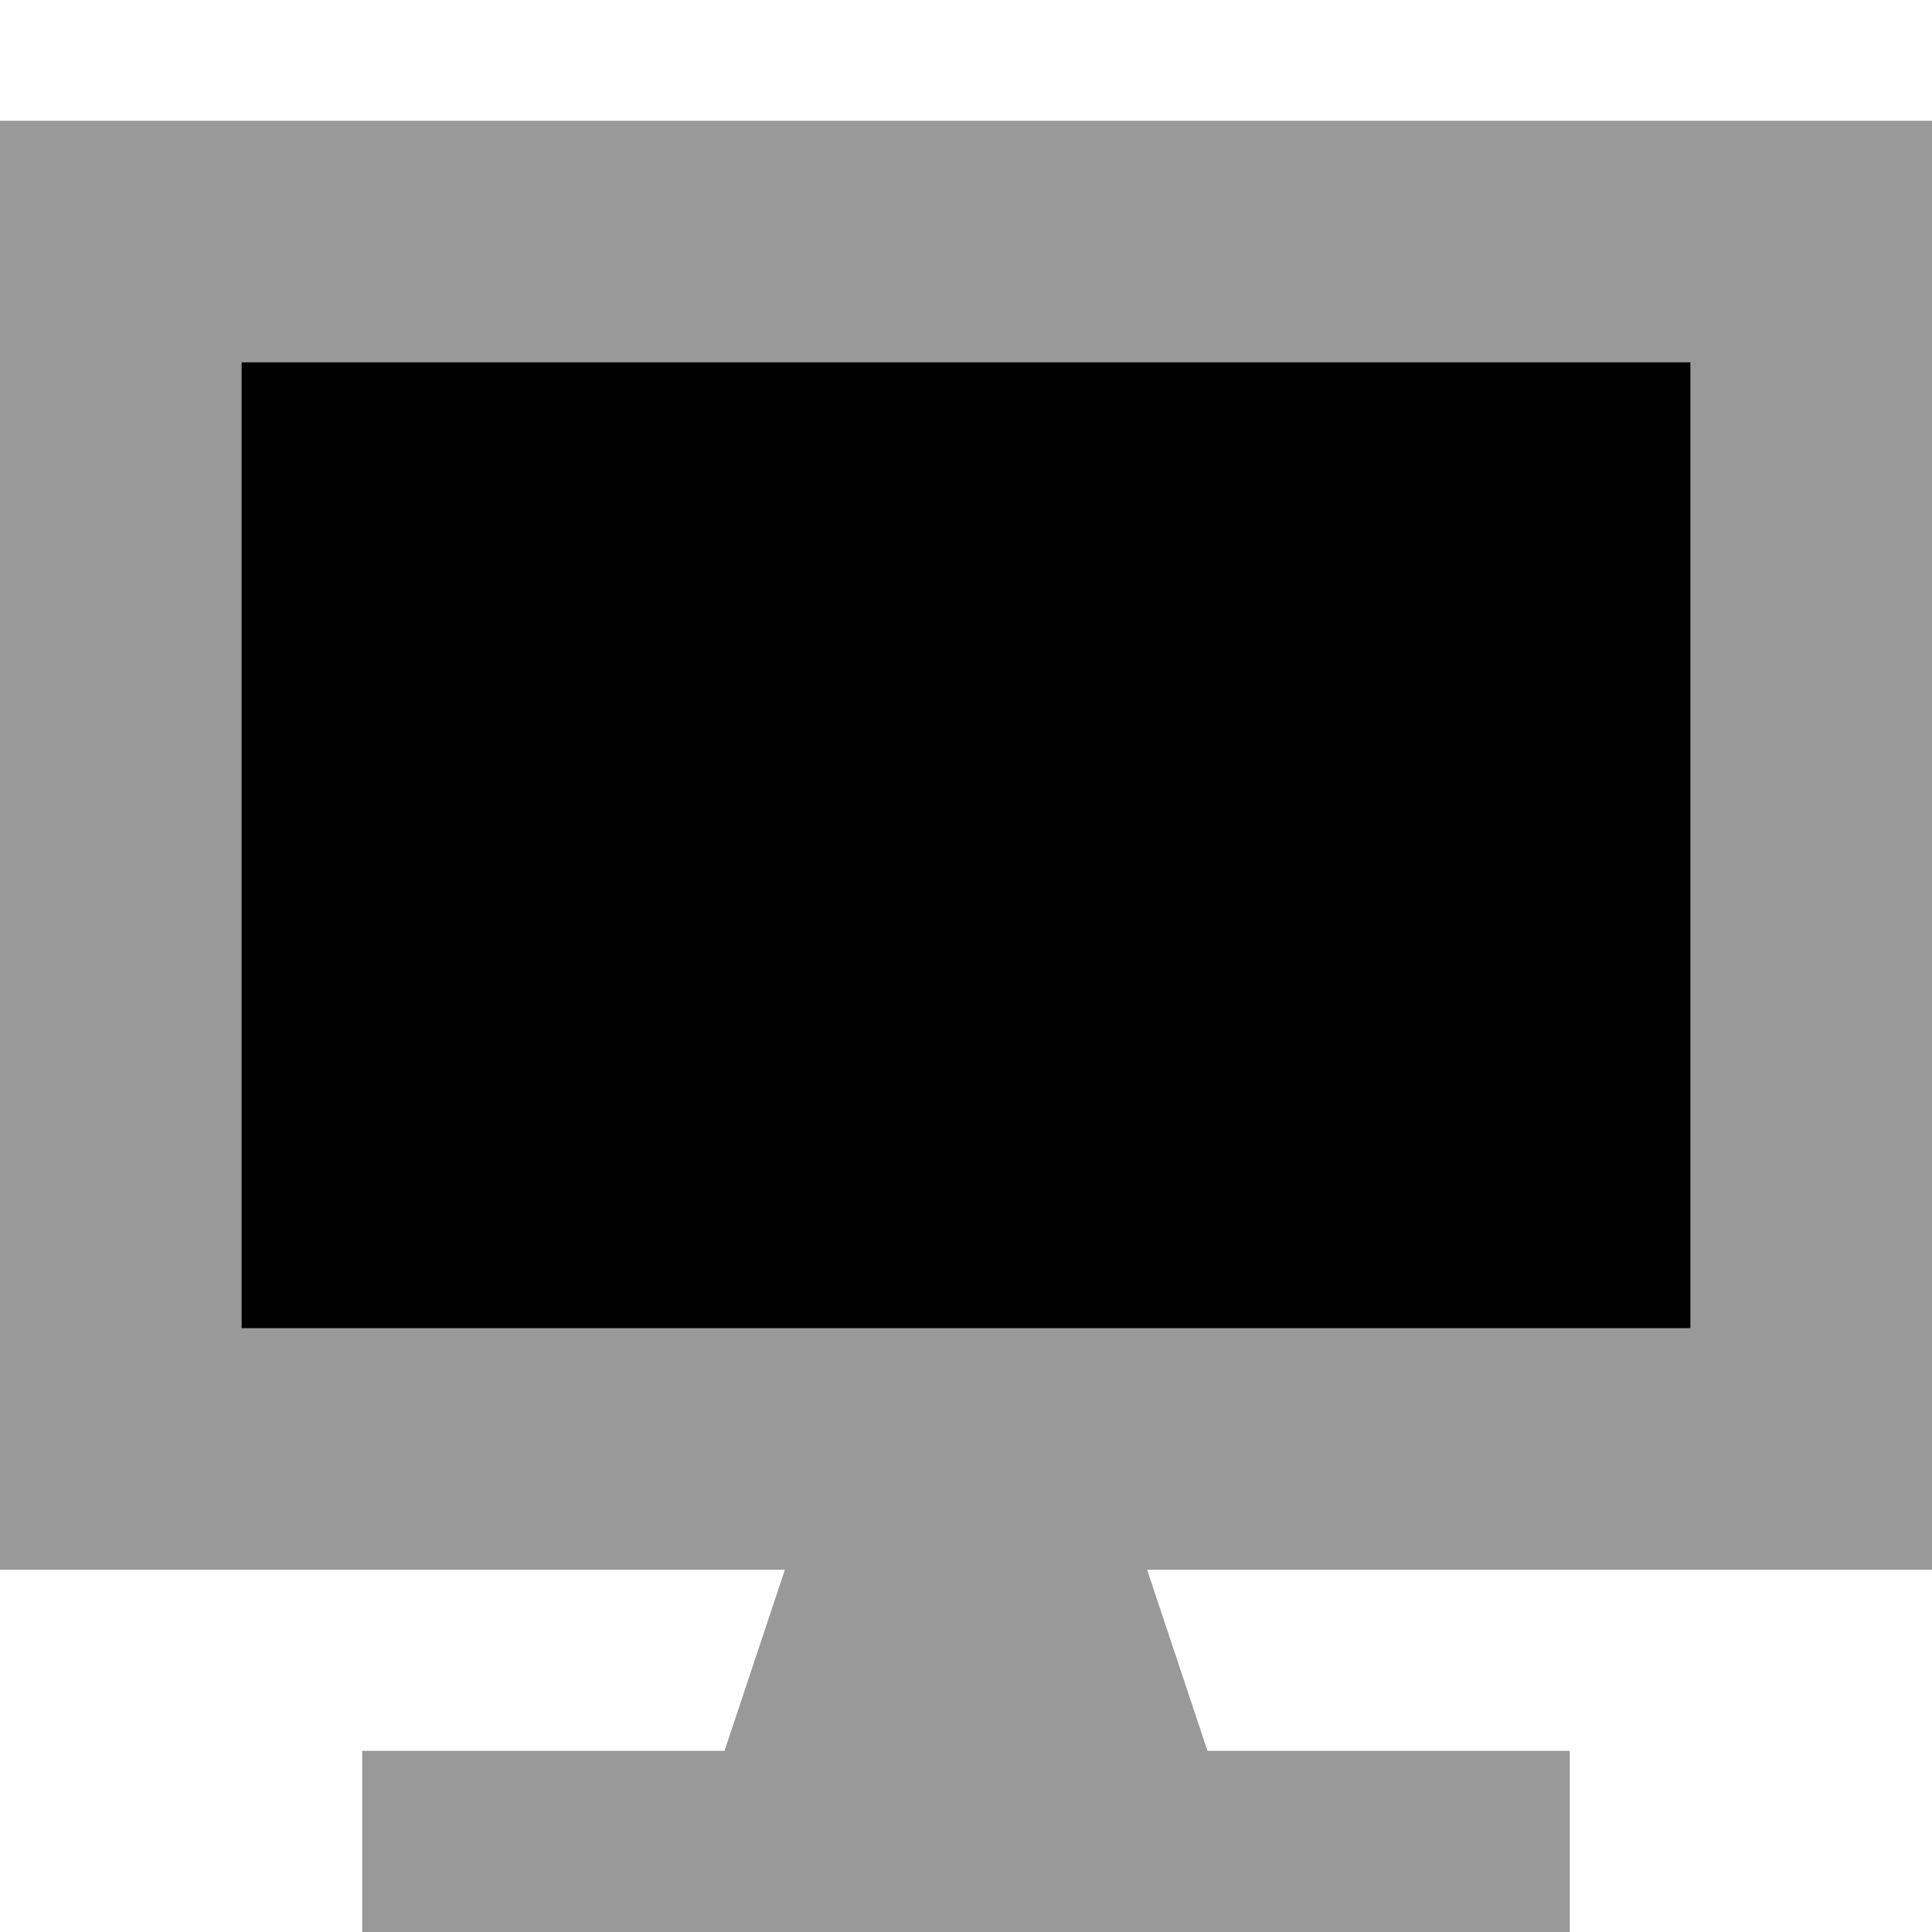 <svg fill="currentColor" xmlns="http://www.w3.org/2000/svg" viewBox="0 0 512 512"><!--! Font Awesome Pro 7.1.0 by @fontawesome - https://fontawesome.com License - https://fontawesome.com/license (Commercial License) Copyright 2025 Fonticons, Inc. --><path opacity=".4" fill="currentColor" d="M0 32l0 384 208 0-16 48-96 0 0 48 320 0 0-48-96 0-16-48 208 0 0-384-512 0zM64 96l384 0 0 256-384 0 0-256z"/><path fill="currentColor" d="M64 96l384 0 0 256-384 0z"/></svg>